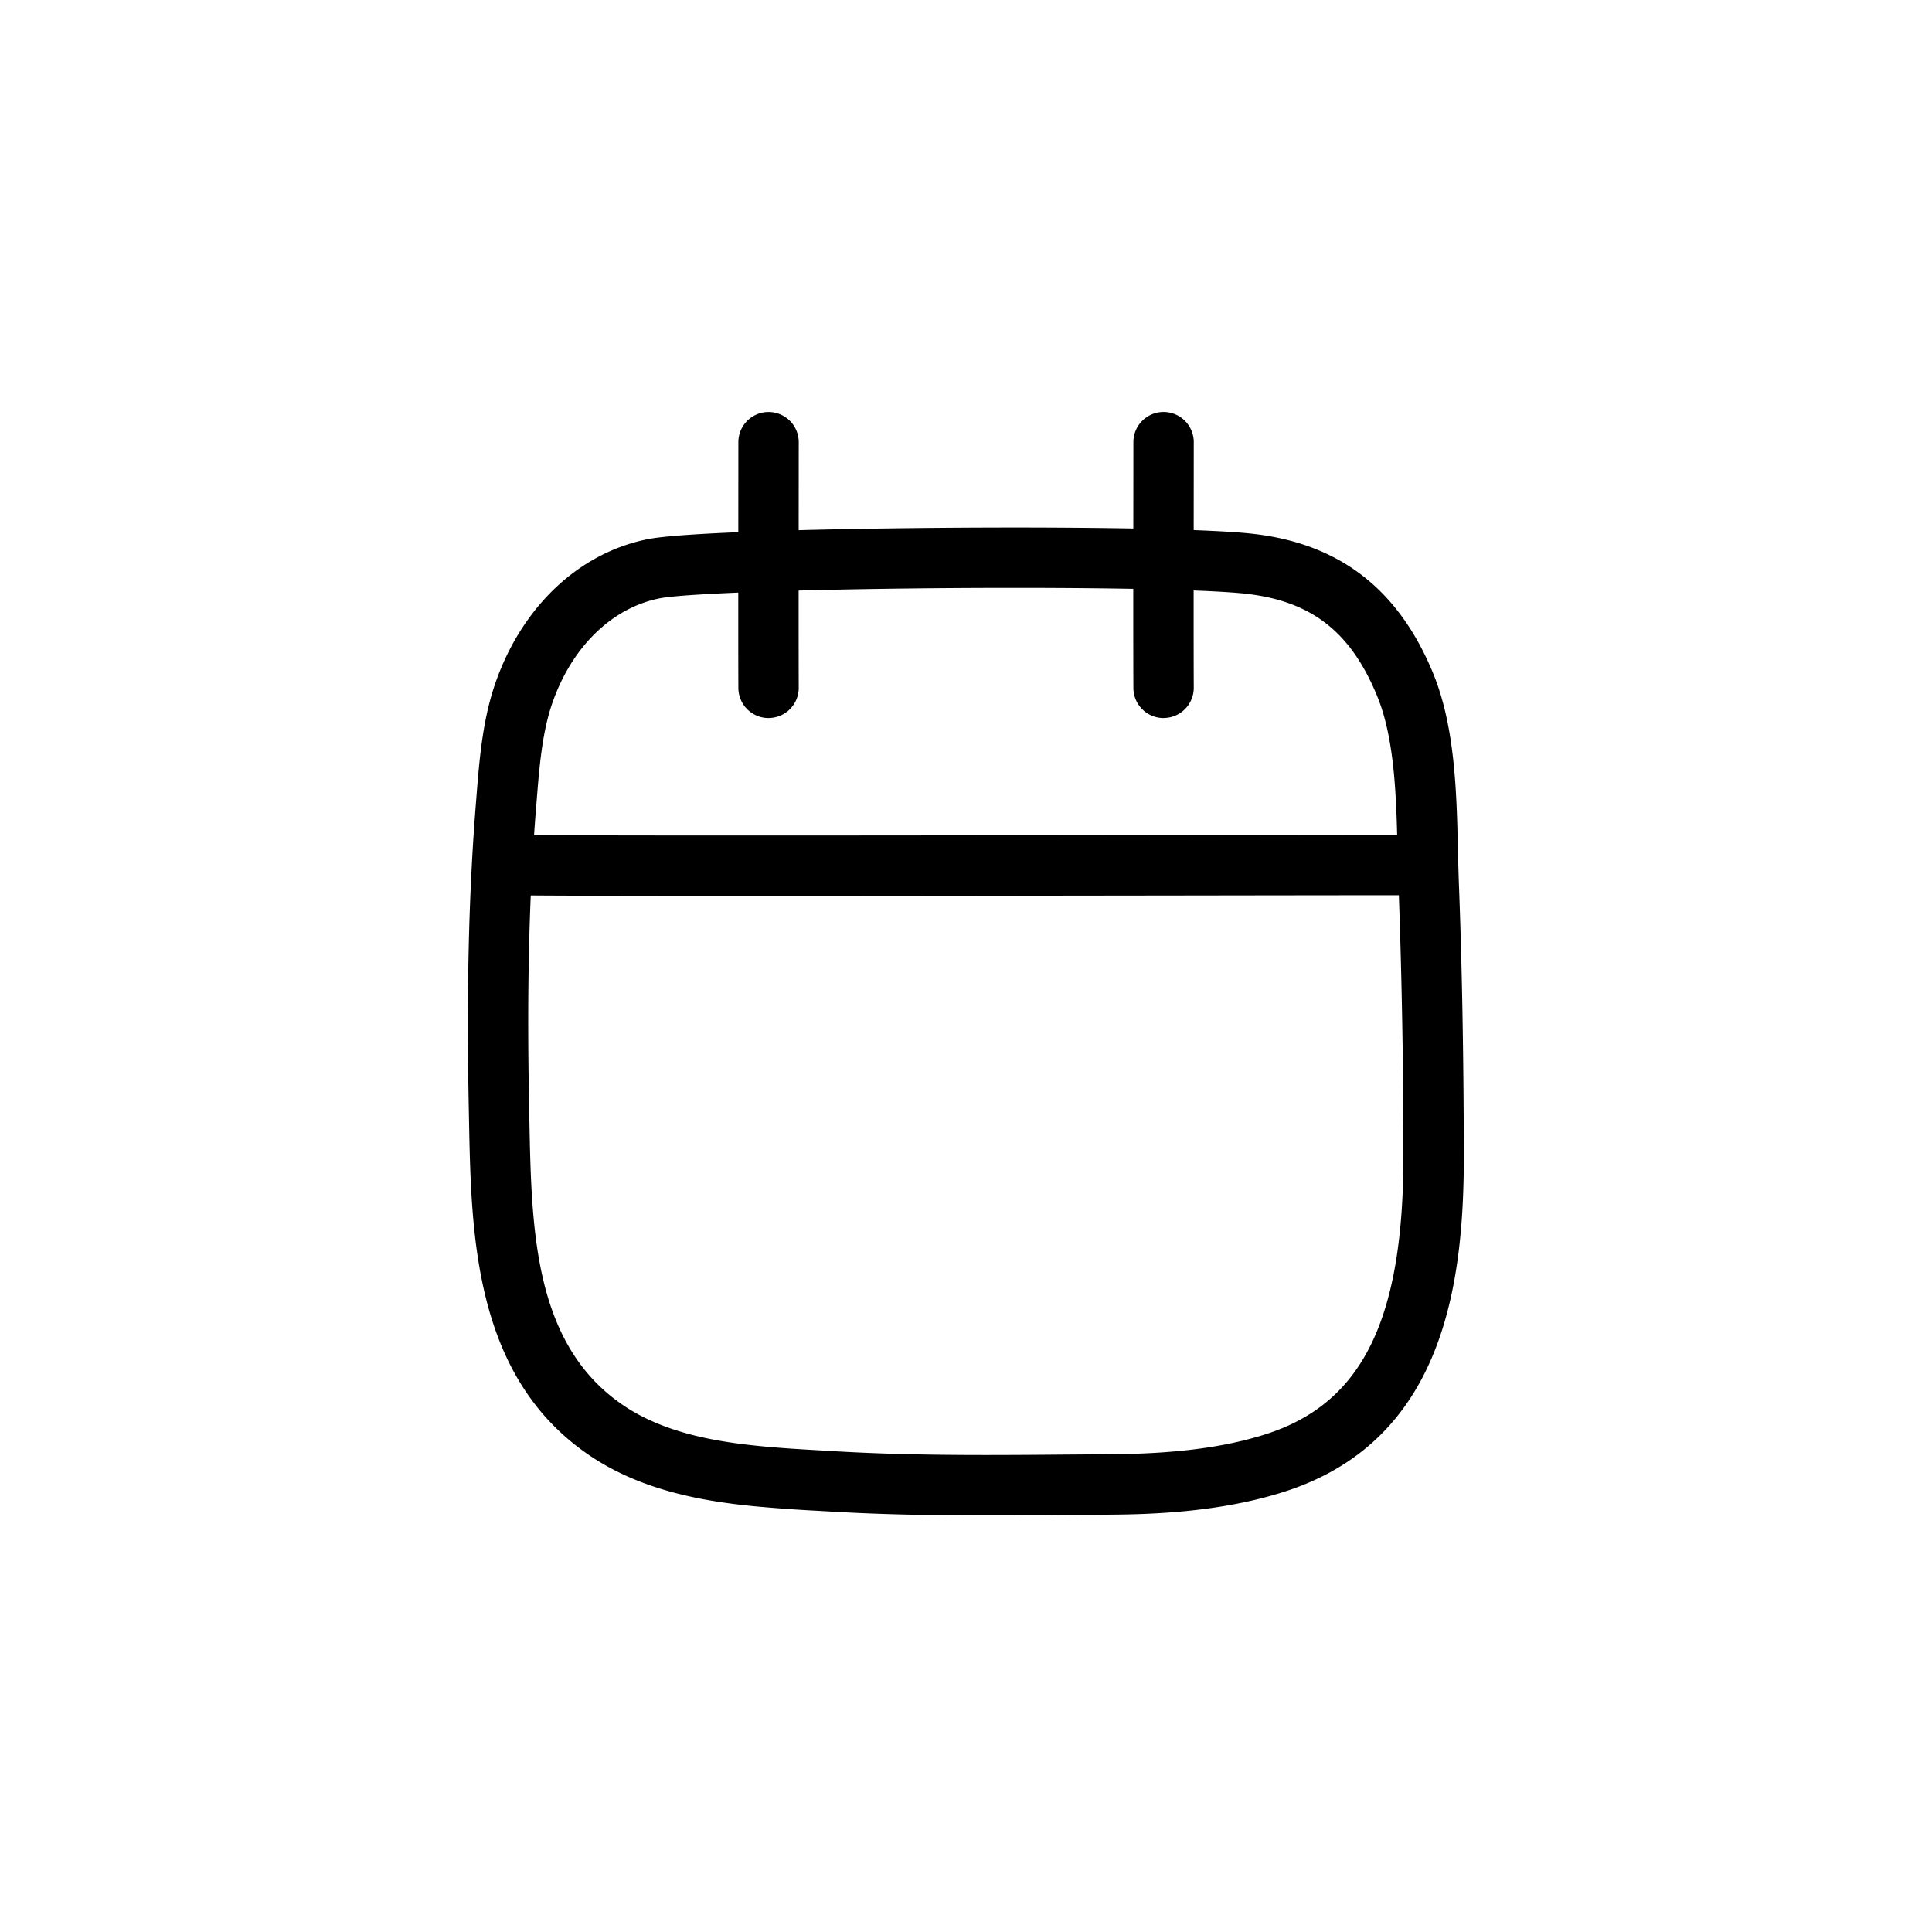 <svg xmlns="http://www.w3.org/2000/svg" xml:space="preserve" viewBox="0 0 64 64">
  <path d="M32.669 50.2c-2.052 0-3.626-.039-5.104-.126l-.44-.025a51.25 51.25 0 0 1-2.152-.154c-1.619-.161-3.701-.498-5.451-1.687-3.821-2.596-3.912-7.297-3.985-11.074l-.007-.358c-.08-3.934-.005-7.166.236-10.172l.018-.23c.093-1.175.198-2.507.619-3.726.874-2.535 2.759-4.324 5.042-4.785 1.413-.285 8.036-.388 12.144-.388 1.846 0 6.317.021 7.951.212 2.849.333 4.787 1.839 5.929 4.604.732 1.777.783 3.947.827 5.862.009.37.018.729.03 1.072.104 2.705.158 5.647.165 8.994.008 4.319-.66 9.495-5.934 11.192-2.07.666-4.295.755-5.789.764l-1.388.01c-.902.007-1.807.015-2.711.015zm.919-30.726c-5.524 0-10.794.156-11.748.349-1.581.319-2.906 1.618-3.547 3.476-.337.978-.428 2.123-.516 3.231l-.019.232c-.235 2.937-.309 6.105-.229 9.971l.007.361c.071 3.66.145 7.444 3.11 9.458 1.377.936 3.141 1.213 4.524 1.351.697.069 1.394.109 2.069.147l.444.026c1.437.084 2.974.123 4.985.123.898 0 1.798-.007 2.695-.015l1.392-.01c2.164-.013 3.813-.226 5.188-.668 3.196-1.028 4.557-3.805 4.547-9.284a245.72 245.72 0 0 0-.163-8.921c-.014-.354-.022-.723-.031-1.103-.04-1.74-.086-3.712-.678-5.146-.873-2.118-2.163-3.129-4.312-3.38-1.061-.124-3.947-.198-7.718-.198z"/>
  <path d="M38.545 23.786a1 1 0 0 1-1-.995c-.006-1.212-.004-3.505-.002-5.688l.002-2.456a1 1 0 1 1 2 0l-.002 2.457c-.002 2.178-.004 4.466.002 5.675a1 1 0 0 1-.995 1.005c-.001.002-.003.002-.005.002zM25.459 23.786a1 1 0 0 1-1-.996c-.005-1.172-.003-3.359-.002-5.478l.002-2.664a1 1 0 0 1 2 0l-.002 2.666c-.001 2.115-.003 4.296.002 5.467a1 1 0 0 1-.996 1.004l-.004.001zM24.729 29.678c-3.761 0-6.756-.006-7.896-.022a1 1 0 0 1 .015-2h.015c2.412.036 13.714.019 21.968.009 3.402-.005 6.385-.009 8.218-.009a1 1 0 1 1 0 2c-1.832 0-4.813.004-8.215.009-4.627.006-9.855.013-14.105.013z"/>
</svg>